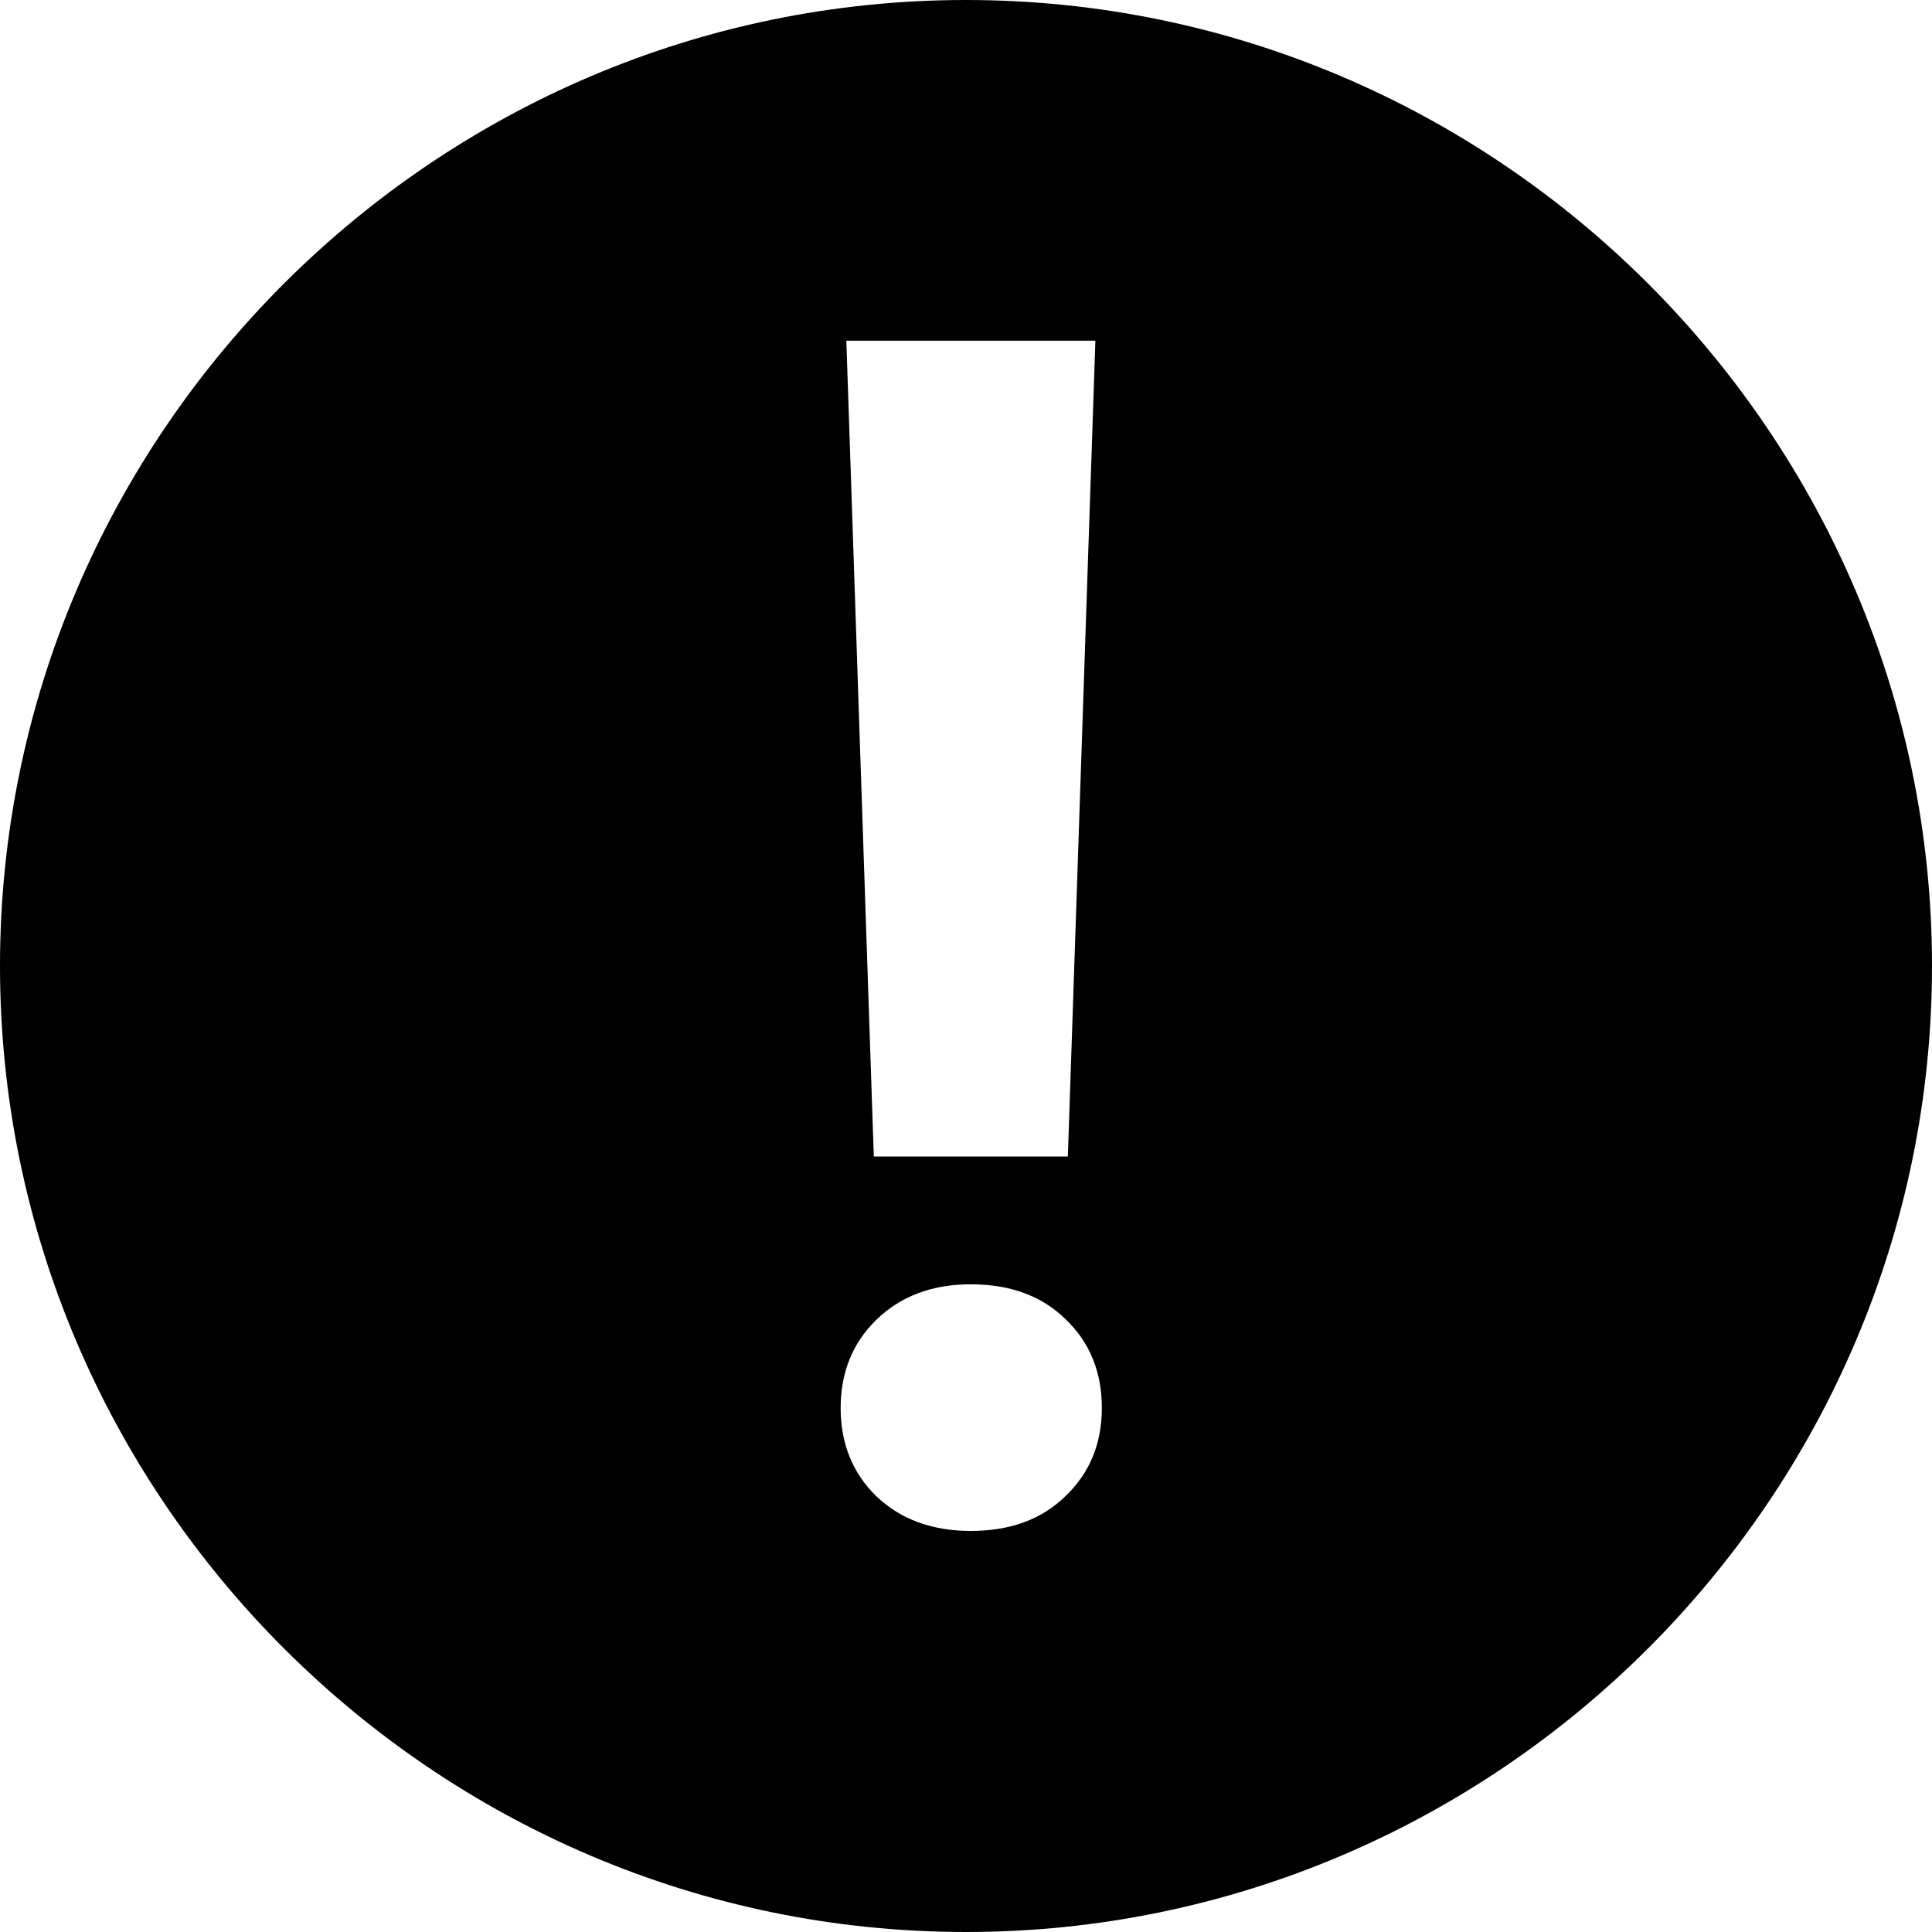 <svg width="32" height="32" viewBox="0 0 32 32" xmlns="http://www.w3.org/2000/svg"><g class="nc-icon-wrapper" fill="#000000"><path fill-rule="evenodd" d="M0 16C0 7.2 7.2 0 16 0s16 7.2 16 16-7.2 16-16 16S0 24.8 0 16zm14.473 3.156h3.214l.456-13.513h-4.125l.455 13.513zm3.174 2.692c-.392-.384-.915-.576-1.567-.576-.642 0-1.165.197-1.567.59-.393.384-.589.87-.589 1.46 0 .589.197 1.075.59 1.46.401.383.924.575 1.566.575.652 0 1.175-.192 1.567-.576.402-.384.603-.87.603-1.46 0-.598-.2-1.089-.603-1.473z"></path></g></svg>